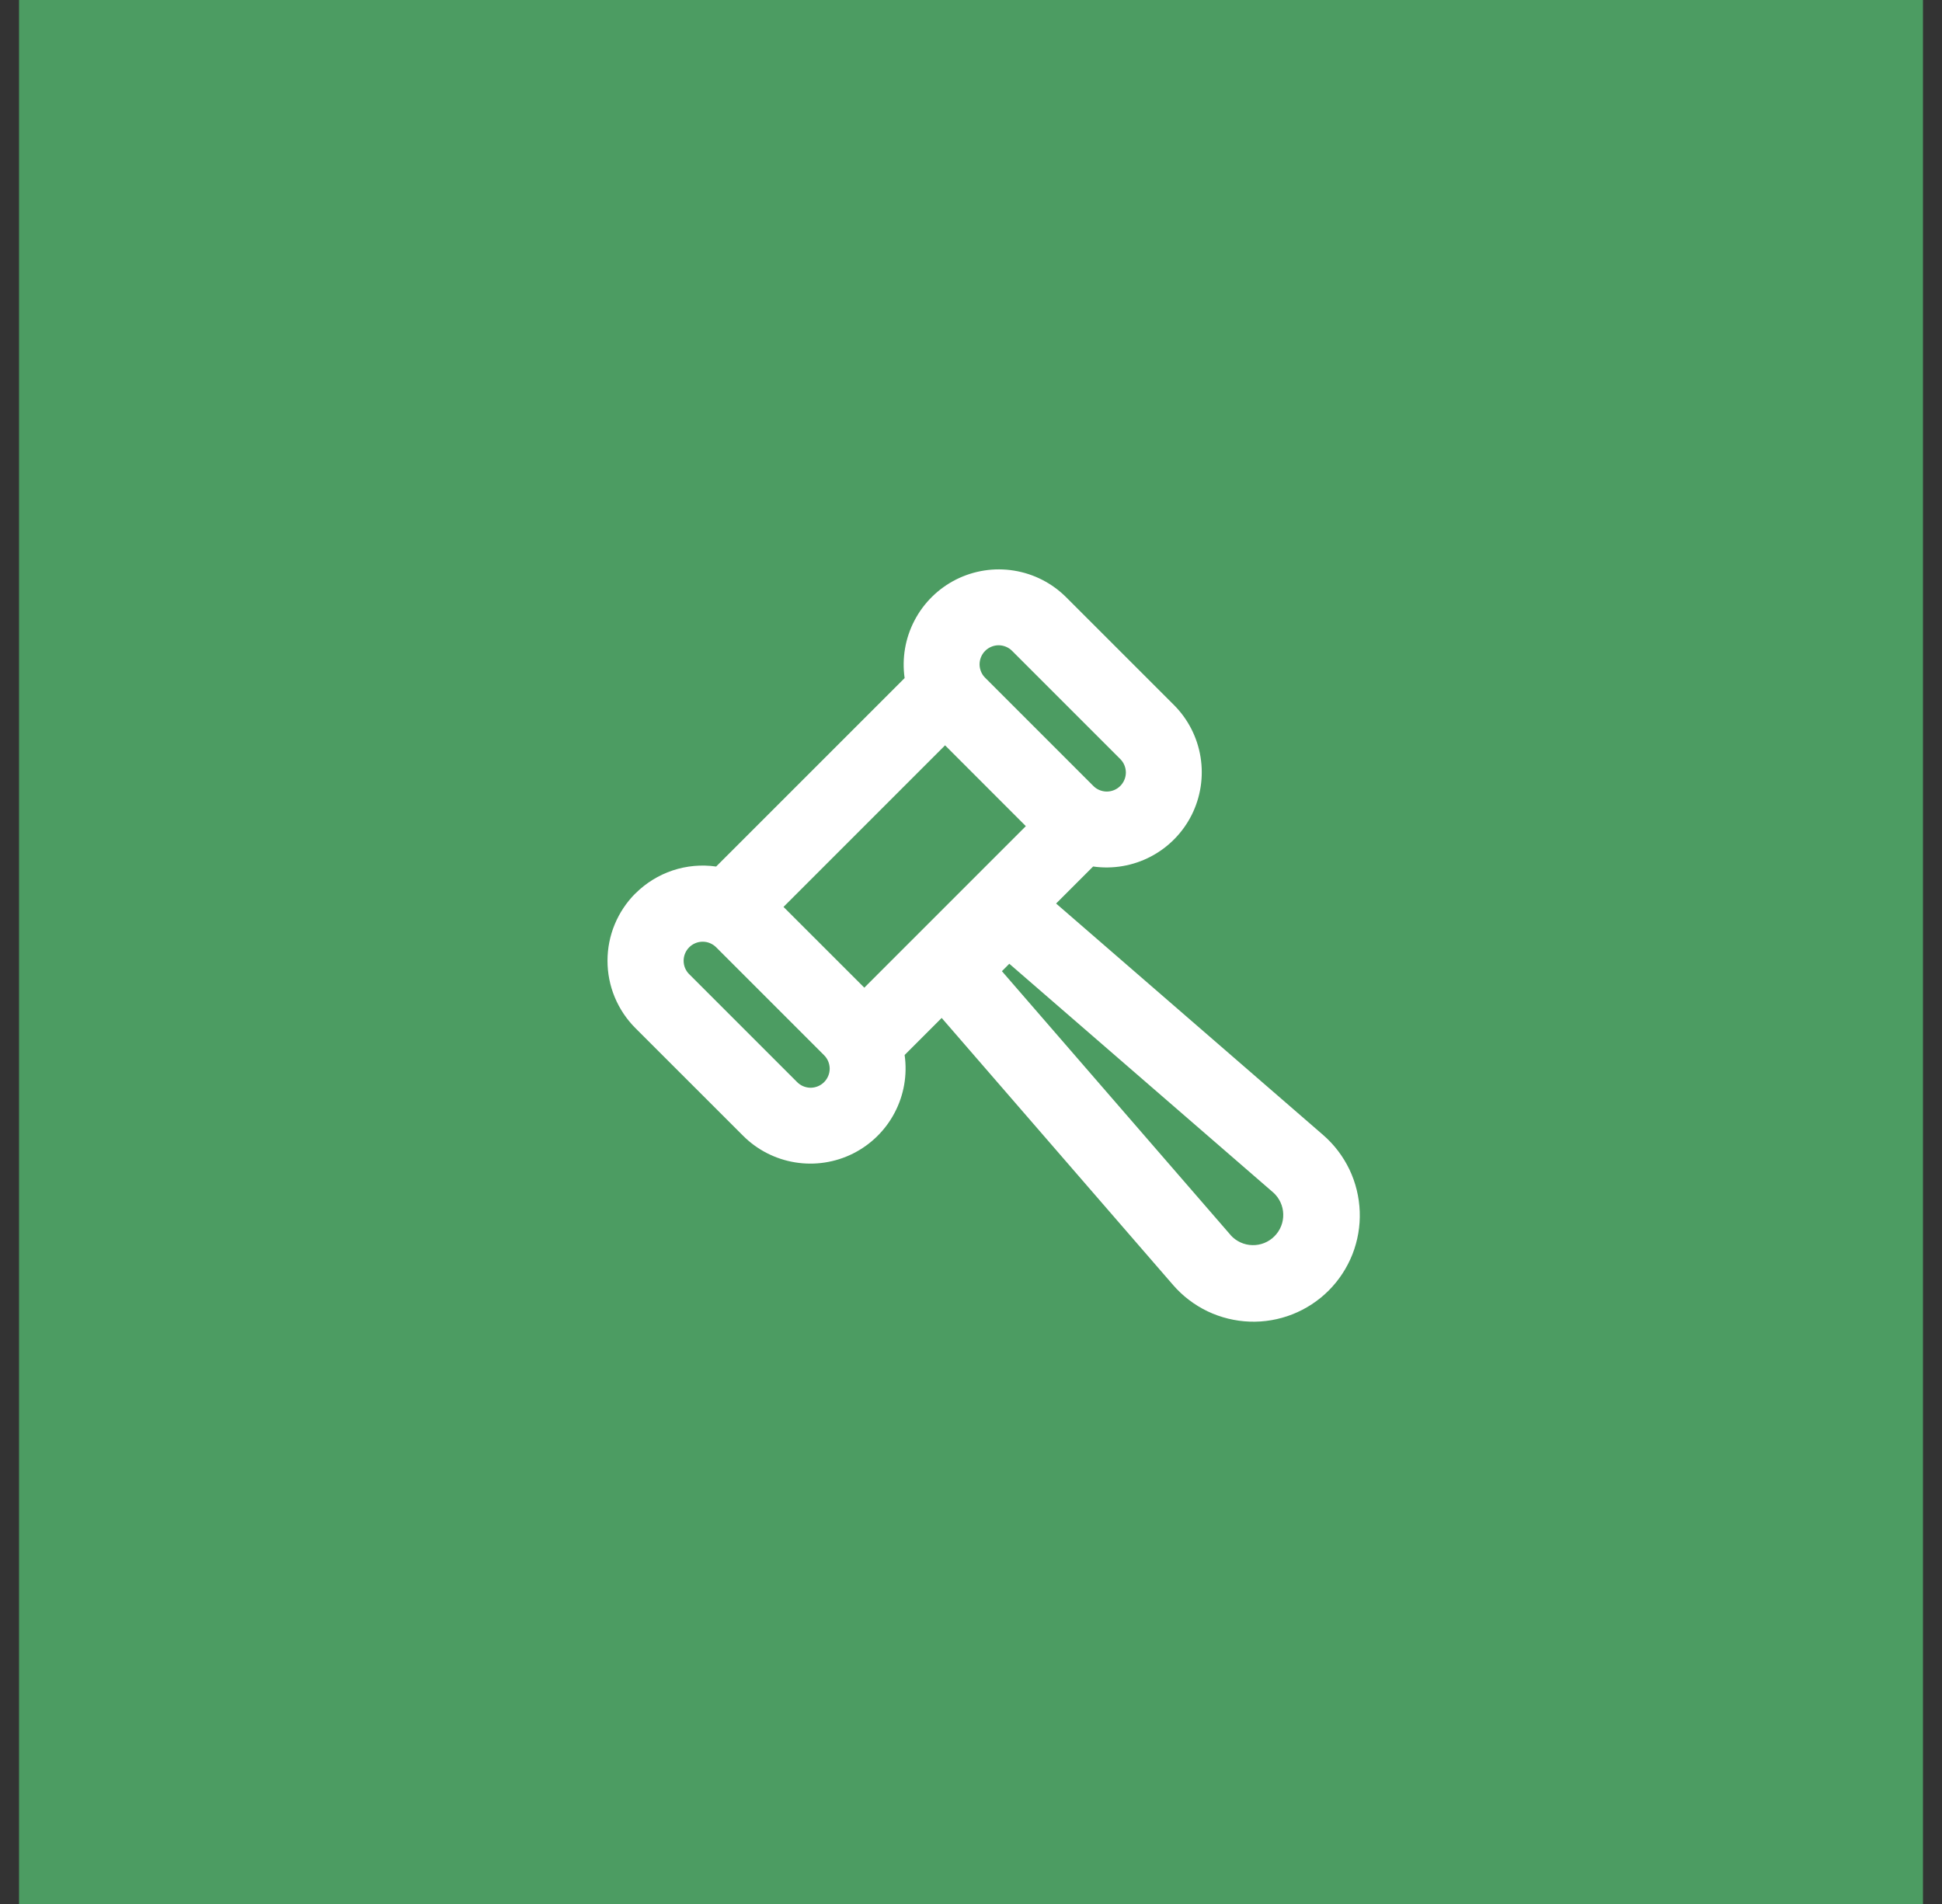 <svg width="51" height="50" viewBox="0 0 51 50" fill="none" xmlns="http://www.w3.org/2000/svg">
<rect x="0" y="0" width="51" height="50" fill="#333333" stroke="none"/>
<rect width="50" height="50" transform="translate(0.5)" fill="#4C9C62"/>
<g clip-path="url(#clip0_13_3924)">
<path fill-rule="evenodd" clip-rule="evenodd" d="M16.686 23.462C16.454 23.694 16.27 23.97 16.144 24.273C16.018 24.576 15.954 24.902 15.954 25.23C15.954 25.558 16.018 25.884 16.144 26.187C16.27 26.49 16.454 26.766 16.686 26.998L19.515 29.826C19.886 30.197 20.364 30.441 20.882 30.525C21.4 30.609 21.931 30.528 22.4 30.294C22.869 30.059 23.253 29.683 23.496 29.218C23.74 28.754 23.831 28.224 23.757 27.705L24.73 26.732L30.808 33.746C31.059 34.036 31.367 34.27 31.713 34.436C32.059 34.601 32.436 34.693 32.819 34.707C33.202 34.721 33.584 34.655 33.941 34.515C34.297 34.374 34.622 34.162 34.893 33.891C35.164 33.62 35.376 33.295 35.517 32.939C35.657 32.582 35.723 32.2 35.709 31.817C35.695 31.434 35.603 31.057 35.438 30.711C35.272 30.366 35.038 30.057 34.748 29.806L27.735 23.727L28.707 22.755C29.227 22.829 29.756 22.738 30.221 22.494C30.686 22.251 31.062 21.867 31.297 21.398C31.531 20.929 31.612 20.397 31.528 19.879C31.444 19.361 31.199 18.883 30.828 18.512L28 15.685C27.629 15.314 27.151 15.069 26.632 14.985C26.114 14.9 25.583 14.982 25.113 15.216C24.644 15.451 24.26 15.828 24.017 16.293C23.773 16.758 23.683 17.287 23.757 17.807L18.807 22.756C18.423 22.701 18.032 22.736 17.663 22.859C17.296 22.982 16.961 23.189 16.687 23.463L16.686 23.462ZM26.94 21.695L22.698 25.937L20.576 23.816L24.819 19.573L26.94 21.695ZM18.1 25.584C18.053 25.538 18.017 25.482 17.991 25.422C17.966 25.361 17.953 25.296 17.953 25.23C17.953 25.165 17.966 25.1 17.991 25.039C18.016 24.978 18.053 24.923 18.099 24.877C18.146 24.83 18.201 24.793 18.262 24.768C18.322 24.743 18.387 24.73 18.453 24.73C18.519 24.73 18.584 24.742 18.645 24.768C18.705 24.793 18.761 24.83 18.807 24.876L21.636 27.705C21.684 27.751 21.722 27.806 21.748 27.867C21.774 27.928 21.788 27.994 21.789 28.06C21.789 28.127 21.777 28.192 21.751 28.254C21.726 28.315 21.689 28.371 21.642 28.418C21.595 28.465 21.539 28.502 21.478 28.527C21.416 28.552 21.351 28.565 21.284 28.565C21.218 28.564 21.152 28.55 21.091 28.524C21.03 28.498 20.975 28.46 20.929 28.412L18.1 25.583V25.584ZM25.878 17.805C25.83 17.759 25.792 17.704 25.766 17.643C25.74 17.582 25.726 17.516 25.725 17.45C25.725 17.383 25.738 17.317 25.763 17.256C25.788 17.195 25.825 17.139 25.872 17.092C25.919 17.045 25.975 17.008 26.036 16.983C26.098 16.957 26.163 16.945 26.23 16.945C26.296 16.946 26.362 16.96 26.423 16.986C26.484 17.012 26.539 17.05 26.585 17.098L29.414 19.927C29.462 19.973 29.5 20.028 29.526 20.089C29.552 20.15 29.566 20.216 29.567 20.282C29.567 20.349 29.555 20.415 29.529 20.476C29.504 20.537 29.467 20.593 29.42 20.64C29.373 20.687 29.317 20.724 29.256 20.749C29.195 20.774 29.129 20.787 29.062 20.787C28.996 20.786 28.93 20.772 28.869 20.746C28.808 20.72 28.753 20.682 28.707 20.634L25.878 17.805ZM32.32 32.436L26.312 25.504L26.506 25.309L33.439 31.317C33.519 31.389 33.583 31.477 33.628 31.574C33.673 31.672 33.698 31.778 33.7 31.885C33.703 31.993 33.684 32.1 33.644 32.2C33.604 32.3 33.544 32.39 33.468 32.466C33.392 32.542 33.302 32.602 33.202 32.642C33.102 32.682 32.995 32.701 32.887 32.698C32.78 32.696 32.674 32.671 32.576 32.626C32.479 32.581 32.391 32.517 32.319 32.437L32.32 32.436Z" fill="white"/>
</g>
<defs>
<clipPath id="clip0_13_3924">
<rect width="24" height="24" fill="white" transform="translate(14 13)"/>
</clipPath>
</defs>
</svg>
